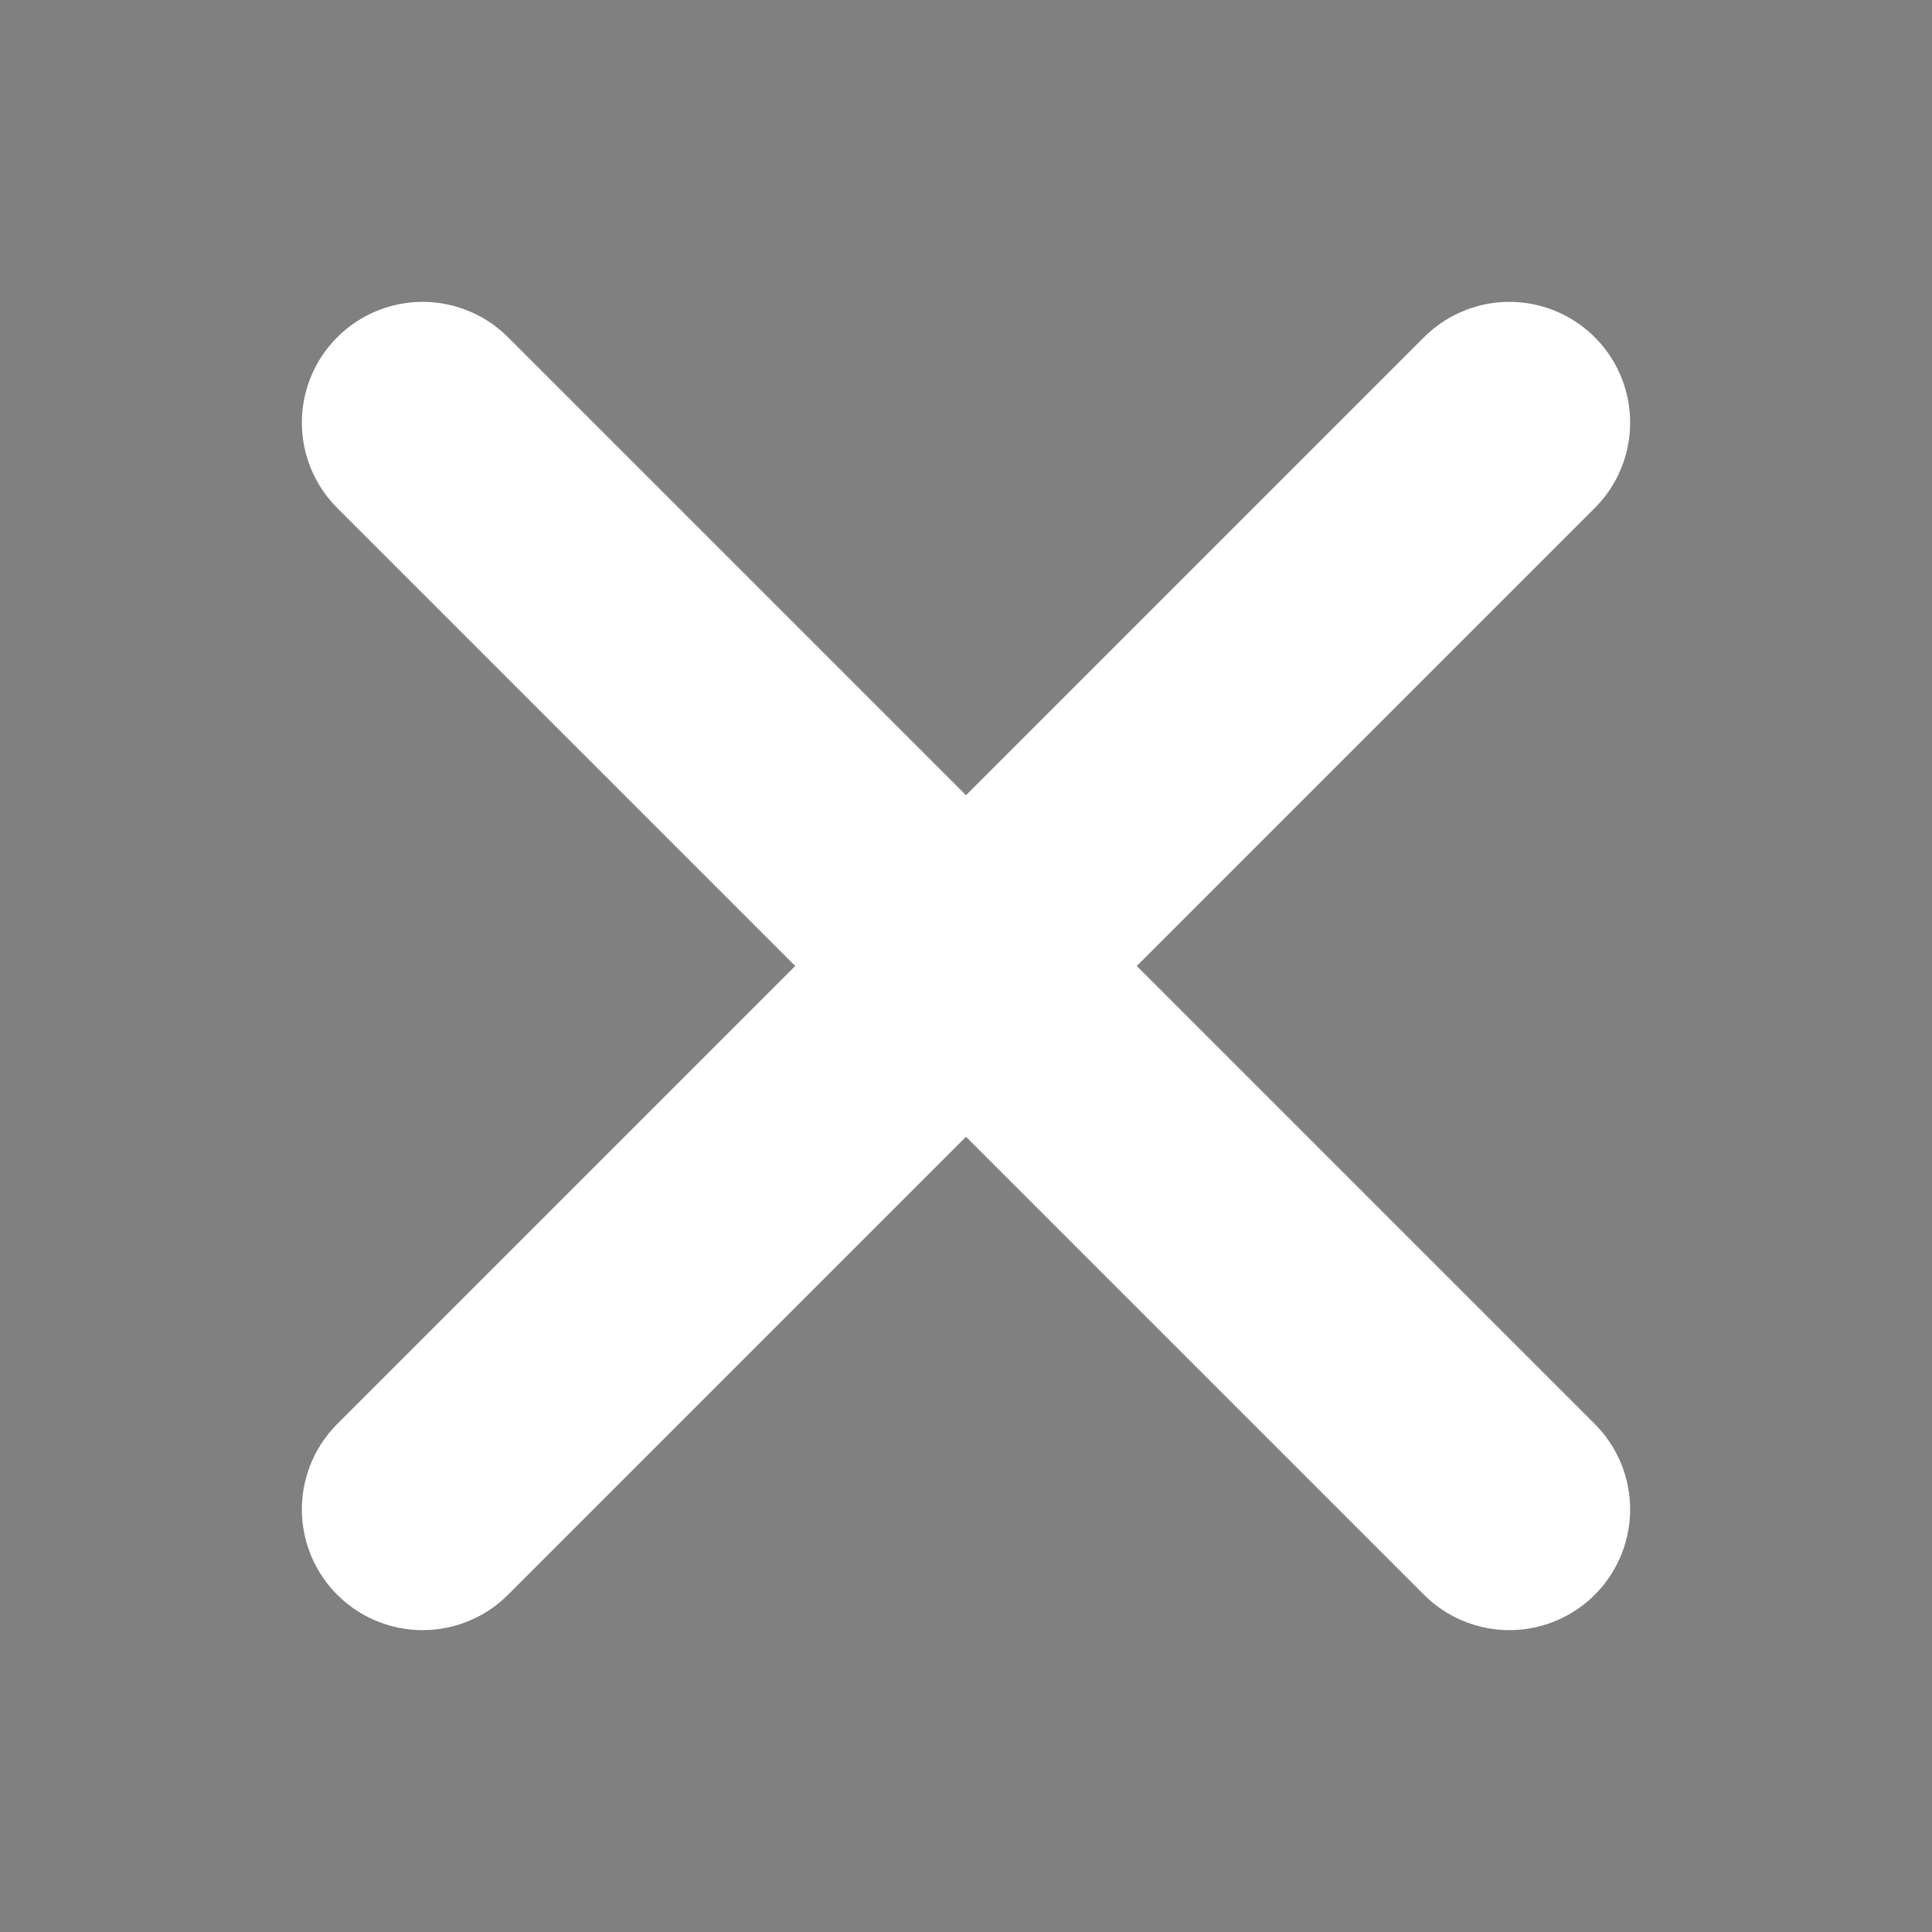 <?xml version="1.0" encoding="UTF-8"?>
<svg width="16" height="16" viewBox="0 0 16 16" xmlns="http://www.w3.org/2000/svg">
  <rect x="0" y="0" width="16" height="16" fill="#808080" stroke="none"/>
  <path d="M 3.5 3.5 L 12.5 12.5 M 12.5 3.5 L 3.5 12.5" stroke="#ffffff" stroke-width="2" stroke-linecap="round"/>
</svg>

